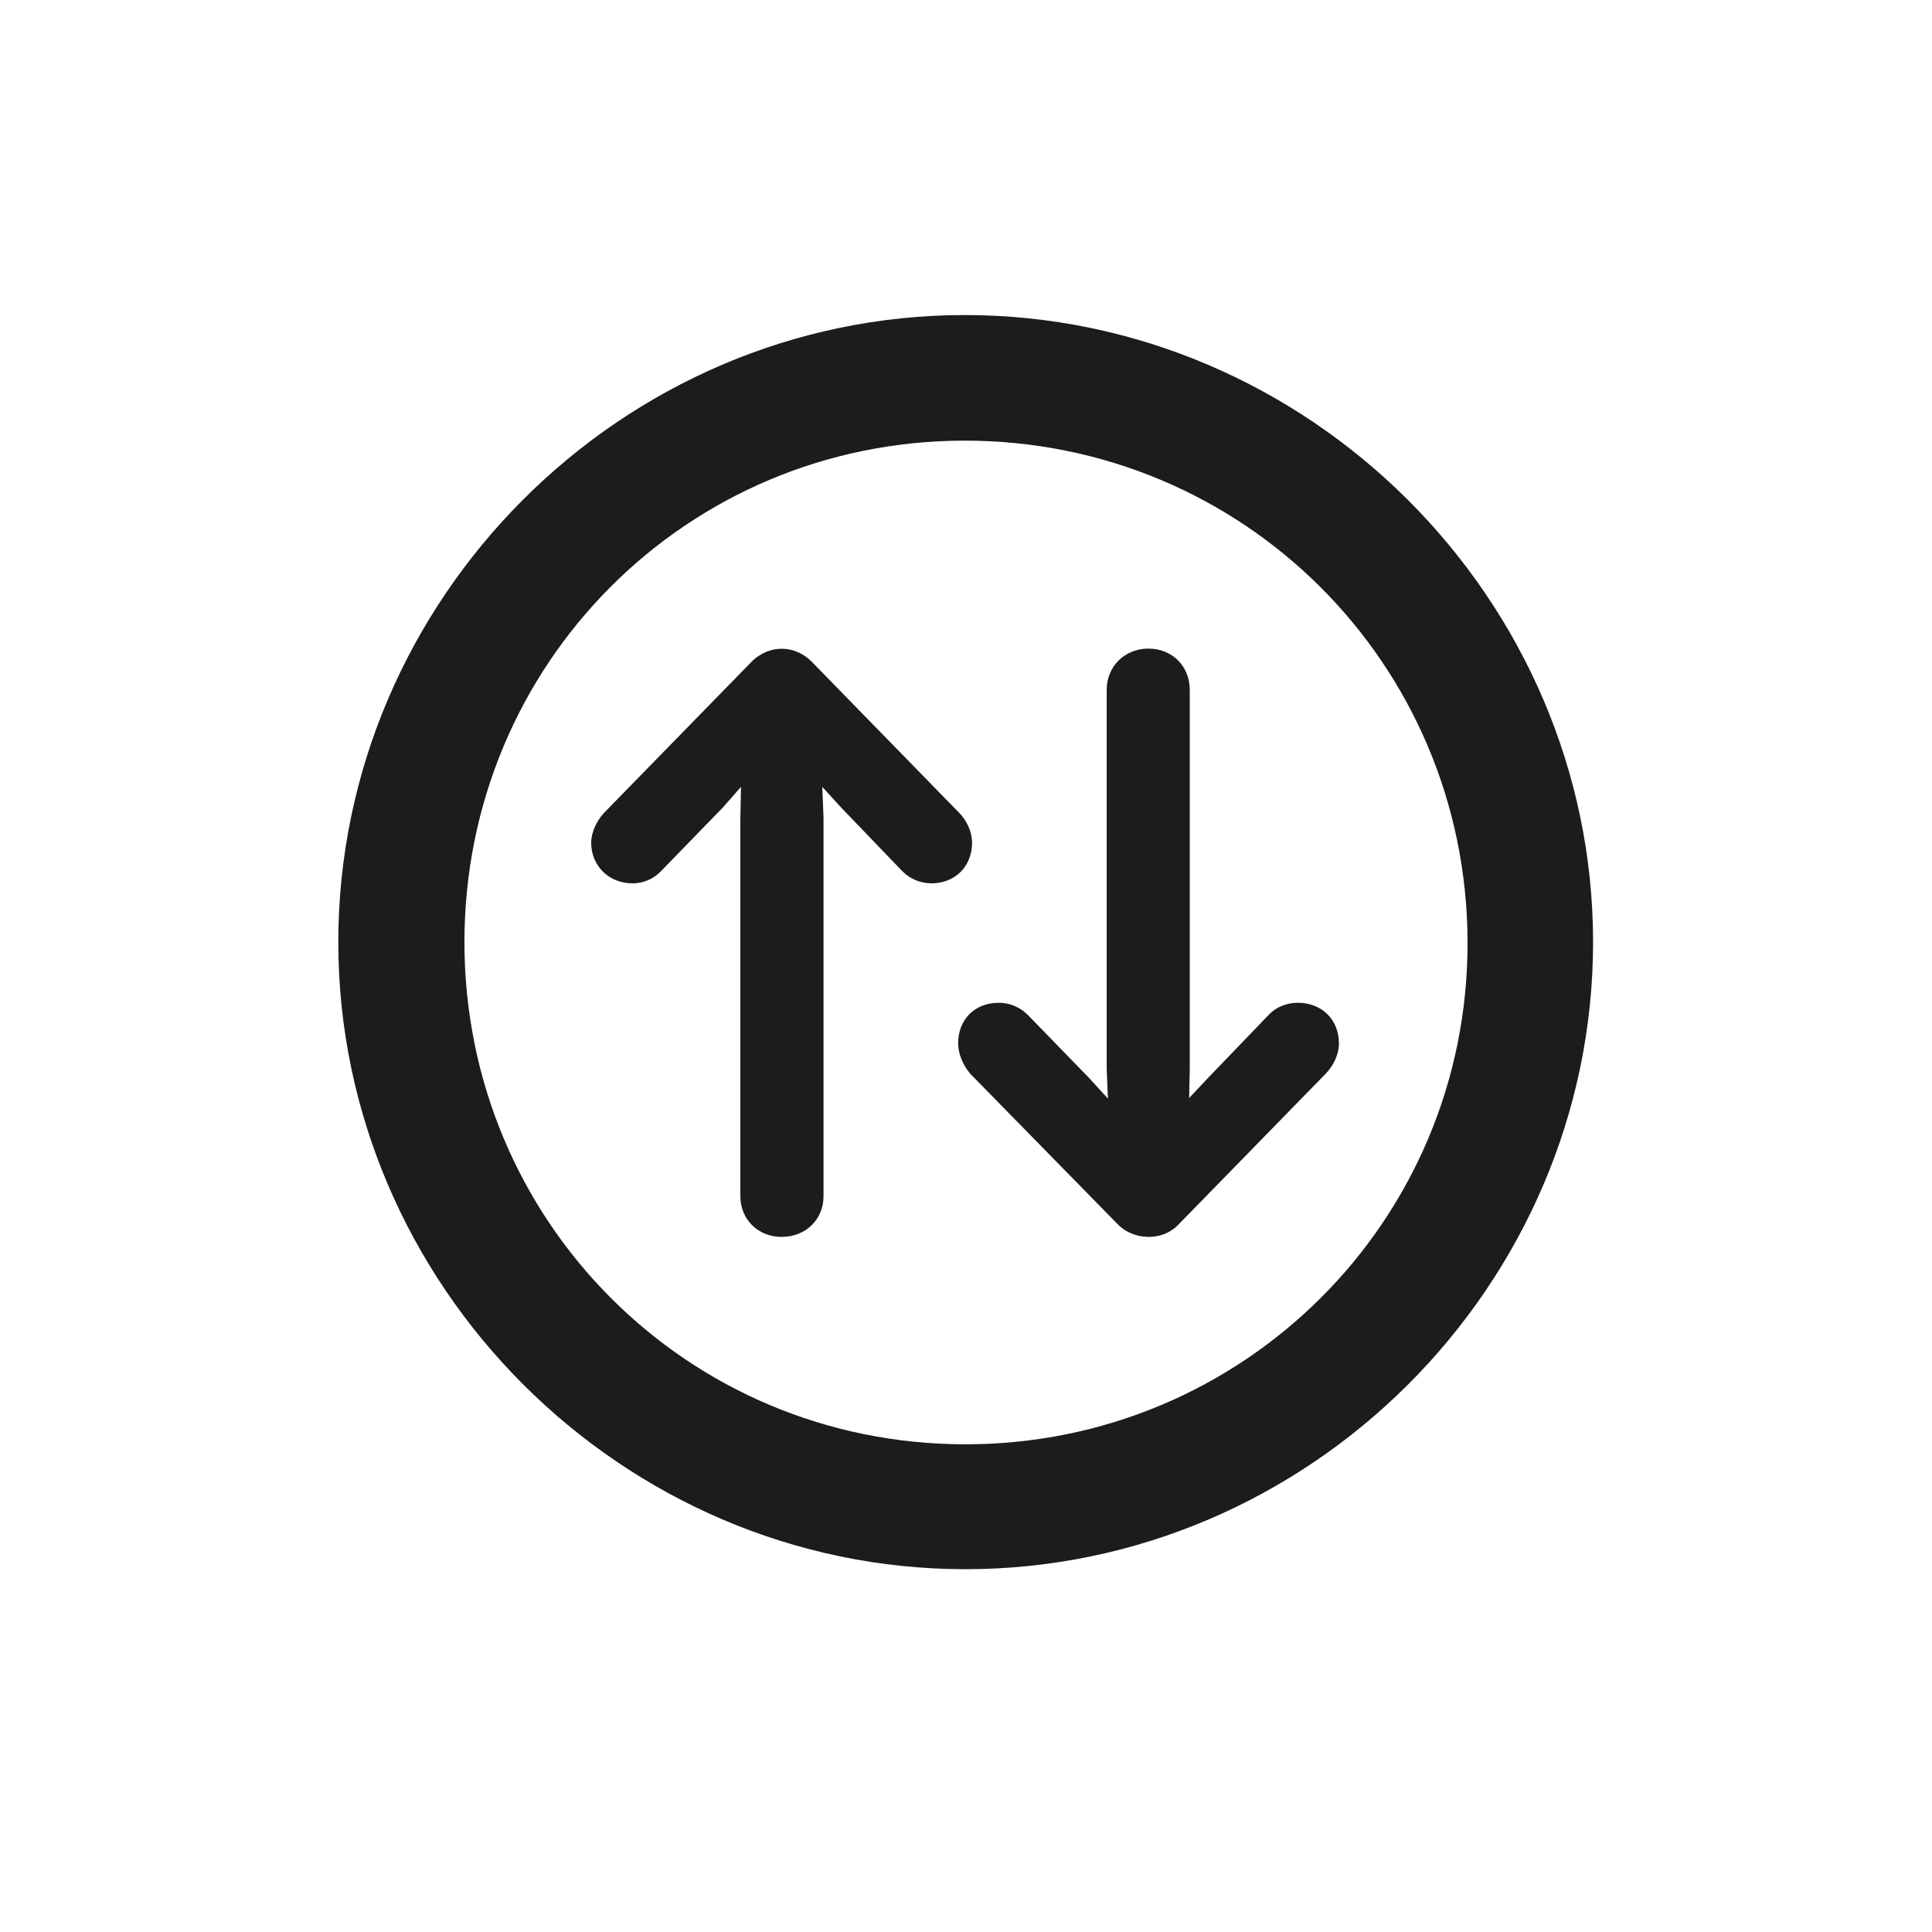 <svg width="28" height="28" viewBox="0 0 28 28" fill="none" xmlns="http://www.w3.org/2000/svg">
<path d="M13.991 22.742C18.975 22.742 23.088 18.629 23.088 13.654C23.088 8.68 18.966 4.566 13.982 4.566C9.008 4.566 4.903 8.68 4.903 13.654C4.903 18.629 9.017 22.742 13.991 22.742ZM13.991 20.932C9.957 20.932 6.731 17.689 6.731 13.654C6.731 9.62 9.957 6.386 13.982 6.386C18.017 6.386 21.26 9.62 21.269 13.654C21.277 17.689 18.025 20.932 13.991 20.932ZM17.085 17.741L19.212 15.562C19.326 15.447 19.405 15.28 19.405 15.122C19.405 14.779 19.159 14.533 18.808 14.533C18.649 14.533 18.491 14.595 18.386 14.709L17.507 15.623L17.234 15.913L17.243 15.482V9.998C17.243 9.655 16.988 9.4 16.645 9.4C16.303 9.4 16.039 9.655 16.039 9.998V15.491L16.057 15.922L15.784 15.623L14.896 14.709C14.782 14.595 14.633 14.533 14.475 14.533C14.123 14.533 13.886 14.779 13.886 15.122C13.886 15.271 13.956 15.438 14.062 15.562L16.197 17.741C16.417 17.97 16.839 18.005 17.085 17.741ZM10.889 9.594L8.753 11.782C8.647 11.896 8.568 12.063 8.568 12.213C8.568 12.547 8.823 12.802 9.166 12.802C9.324 12.802 9.474 12.74 9.588 12.617L10.476 11.703L10.739 11.404L10.73 11.852V17.337C10.73 17.671 10.985 17.926 11.328 17.926C11.68 17.926 11.935 17.671 11.935 17.337V11.844L11.917 11.404L12.19 11.703L13.077 12.626C13.191 12.74 13.341 12.802 13.499 12.802C13.842 12.802 14.088 12.556 14.088 12.213C14.088 12.055 14.009 11.888 13.903 11.782L11.768 9.594C11.539 9.356 11.161 9.321 10.889 9.594Z" fill="#1C1C1E"/>
</svg>

